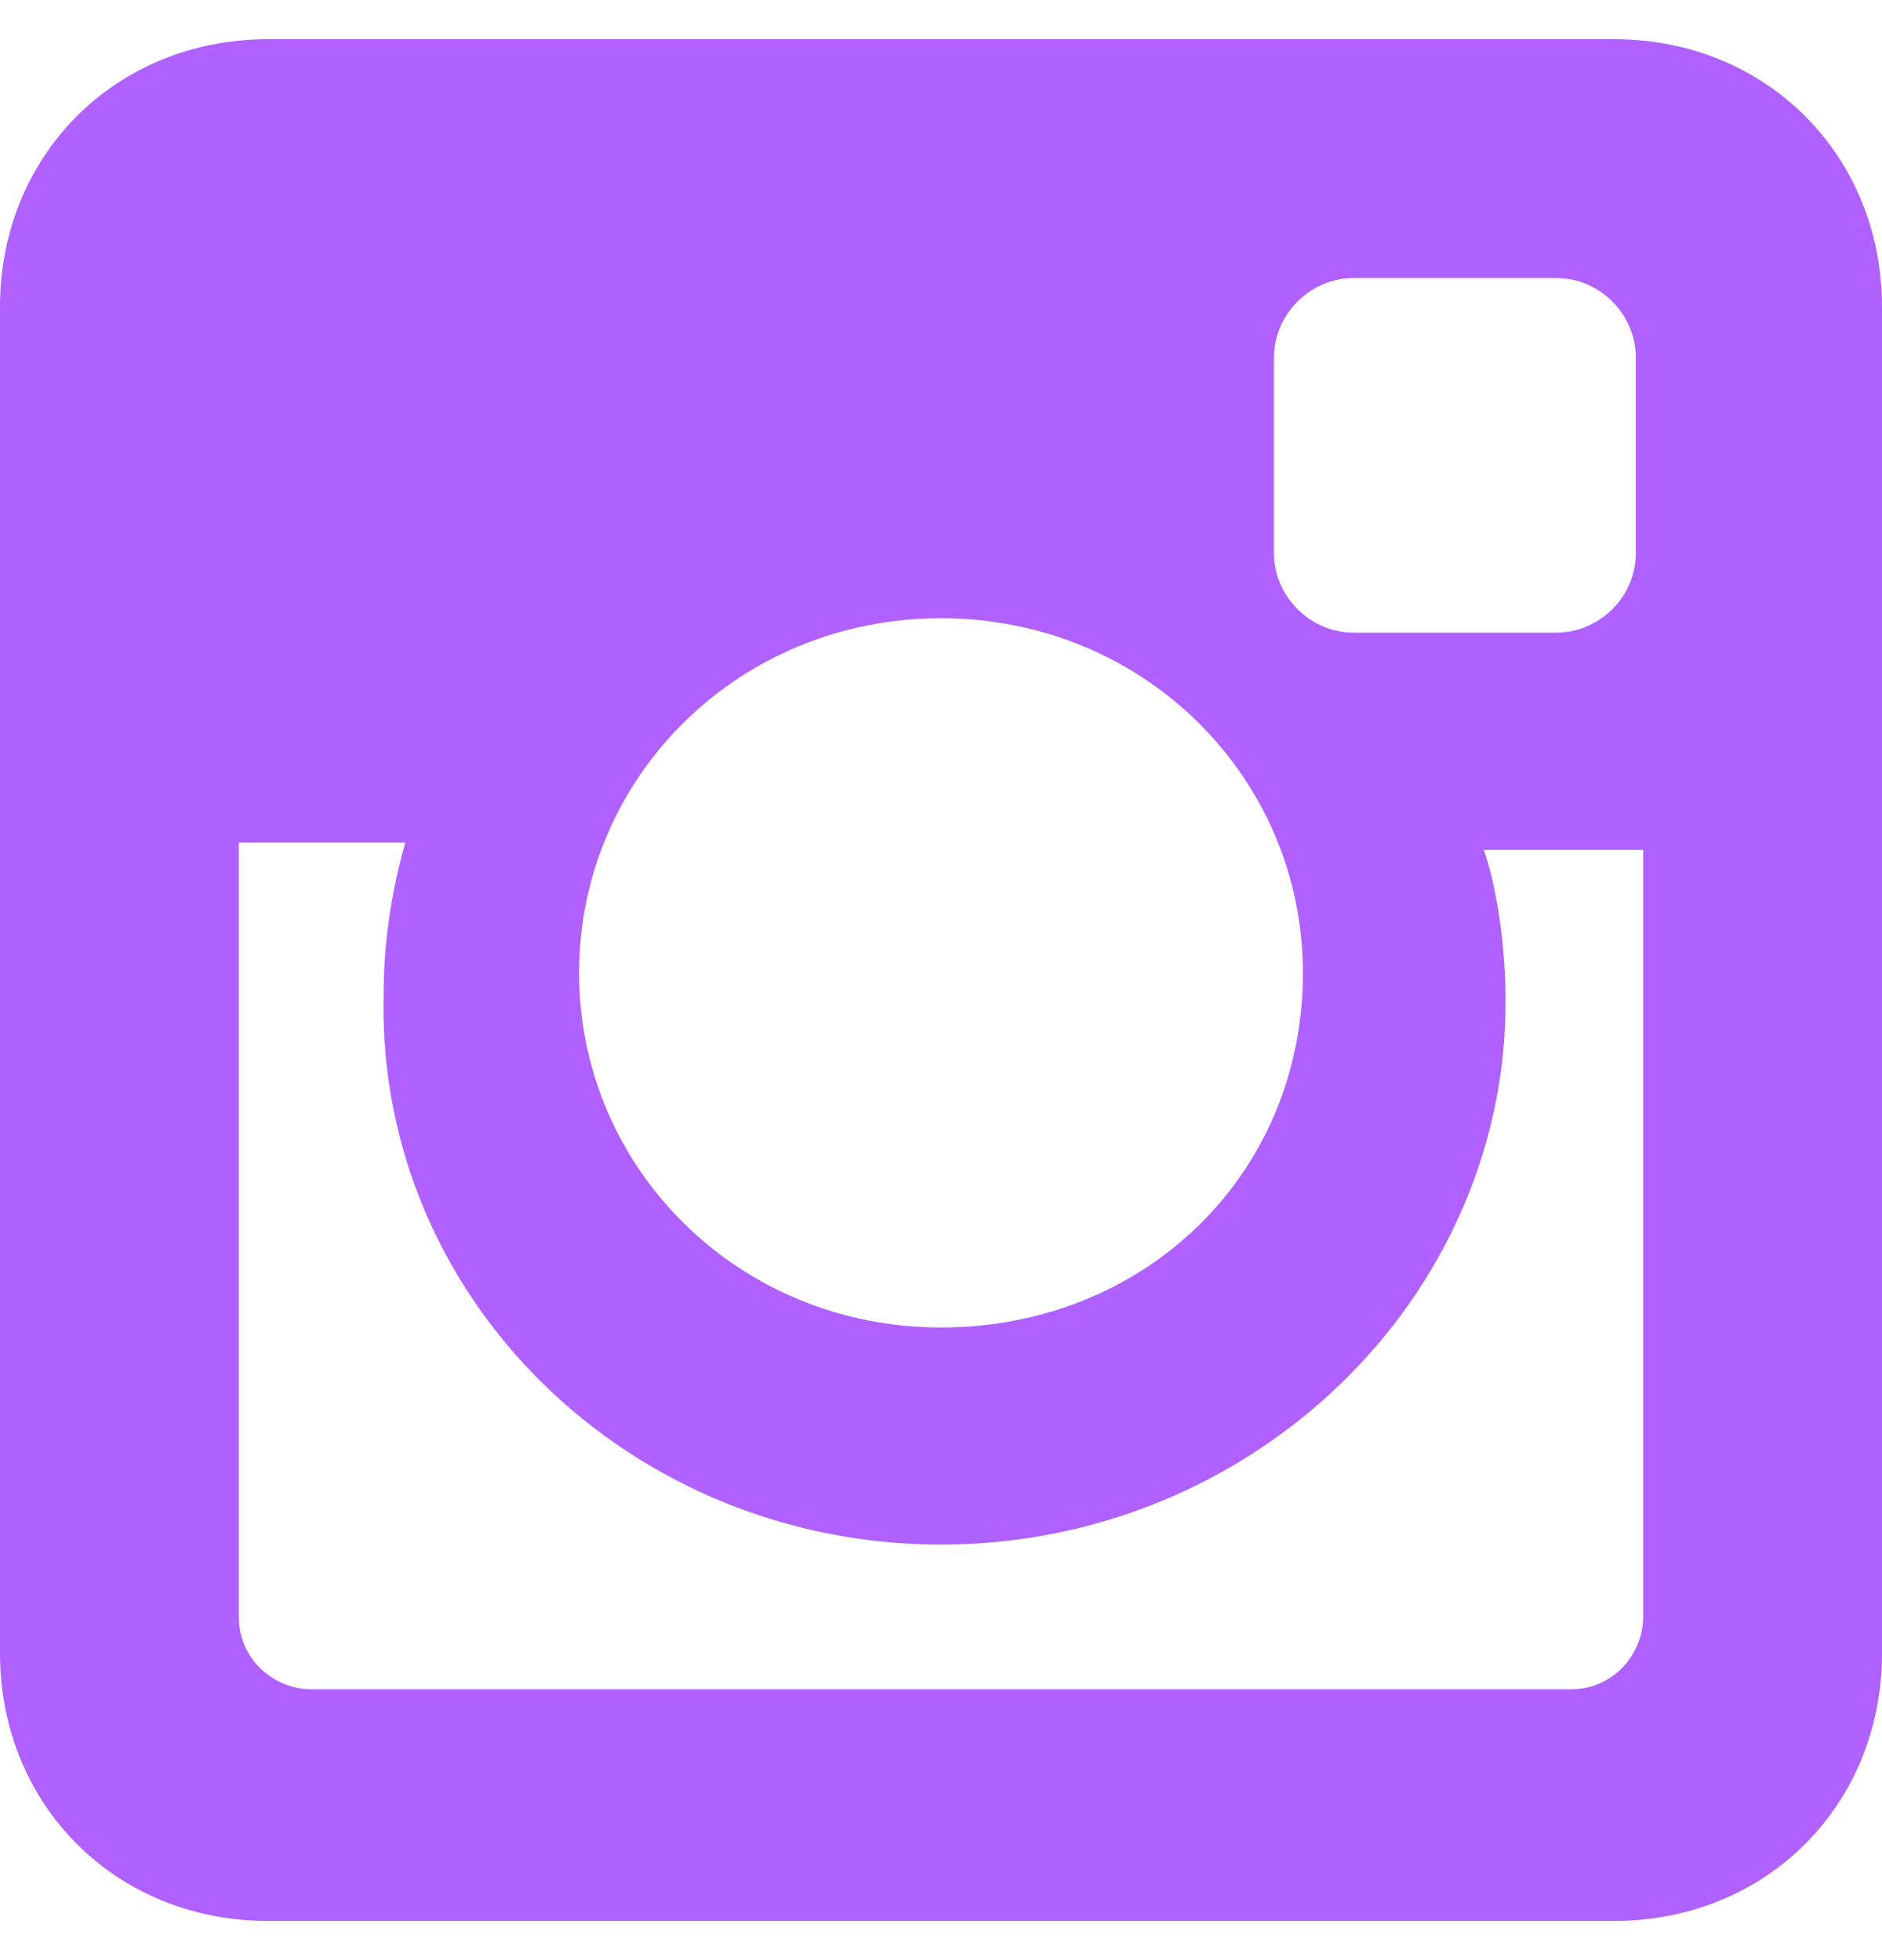 <svg width="24" height="25" viewBox="0 0 24 25" fill="none" xmlns="http://www.w3.org/2000/svg">
<path d="M20.585 0.5H3.415C1.477 0.5 0 1.977 0 3.915V21.085C0 23.023 1.477 24.5 3.415 24.5H20.585C22.523 24.5 24 23.023 24 21.085V3.915C24 1.977 22.523 0.5 20.585 0.5ZM12 19.7C15.969 19.7 19.2 16.561 19.2 12.777C19.2 12.131 19.108 11.392 18.923 10.838H20.954V20.623C20.954 21.085 20.585 21.546 20.031 21.546H3.969C3.508 21.546 3.046 21.177 3.046 20.623V10.746H5.169C4.985 11.392 4.892 12.039 4.892 12.685C4.8 16.561 8.031 19.7 12 19.7ZM12 16.931C9.415 16.931 7.385 14.9 7.385 12.408C7.385 9.915 9.415 7.885 12 7.885C14.585 7.885 16.615 9.915 16.615 12.408C16.615 14.992 14.585 16.931 12 16.931ZM20.861 7.054C20.861 7.608 20.4 8.069 19.846 8.069H17.262C16.708 8.069 16.246 7.608 16.246 7.054V4.562C16.246 4.008 16.708 3.546 17.262 3.546H19.846C20.4 3.546 20.861 4.008 20.861 4.562V7.054Z" fill="#B061FF"/>
</svg>

